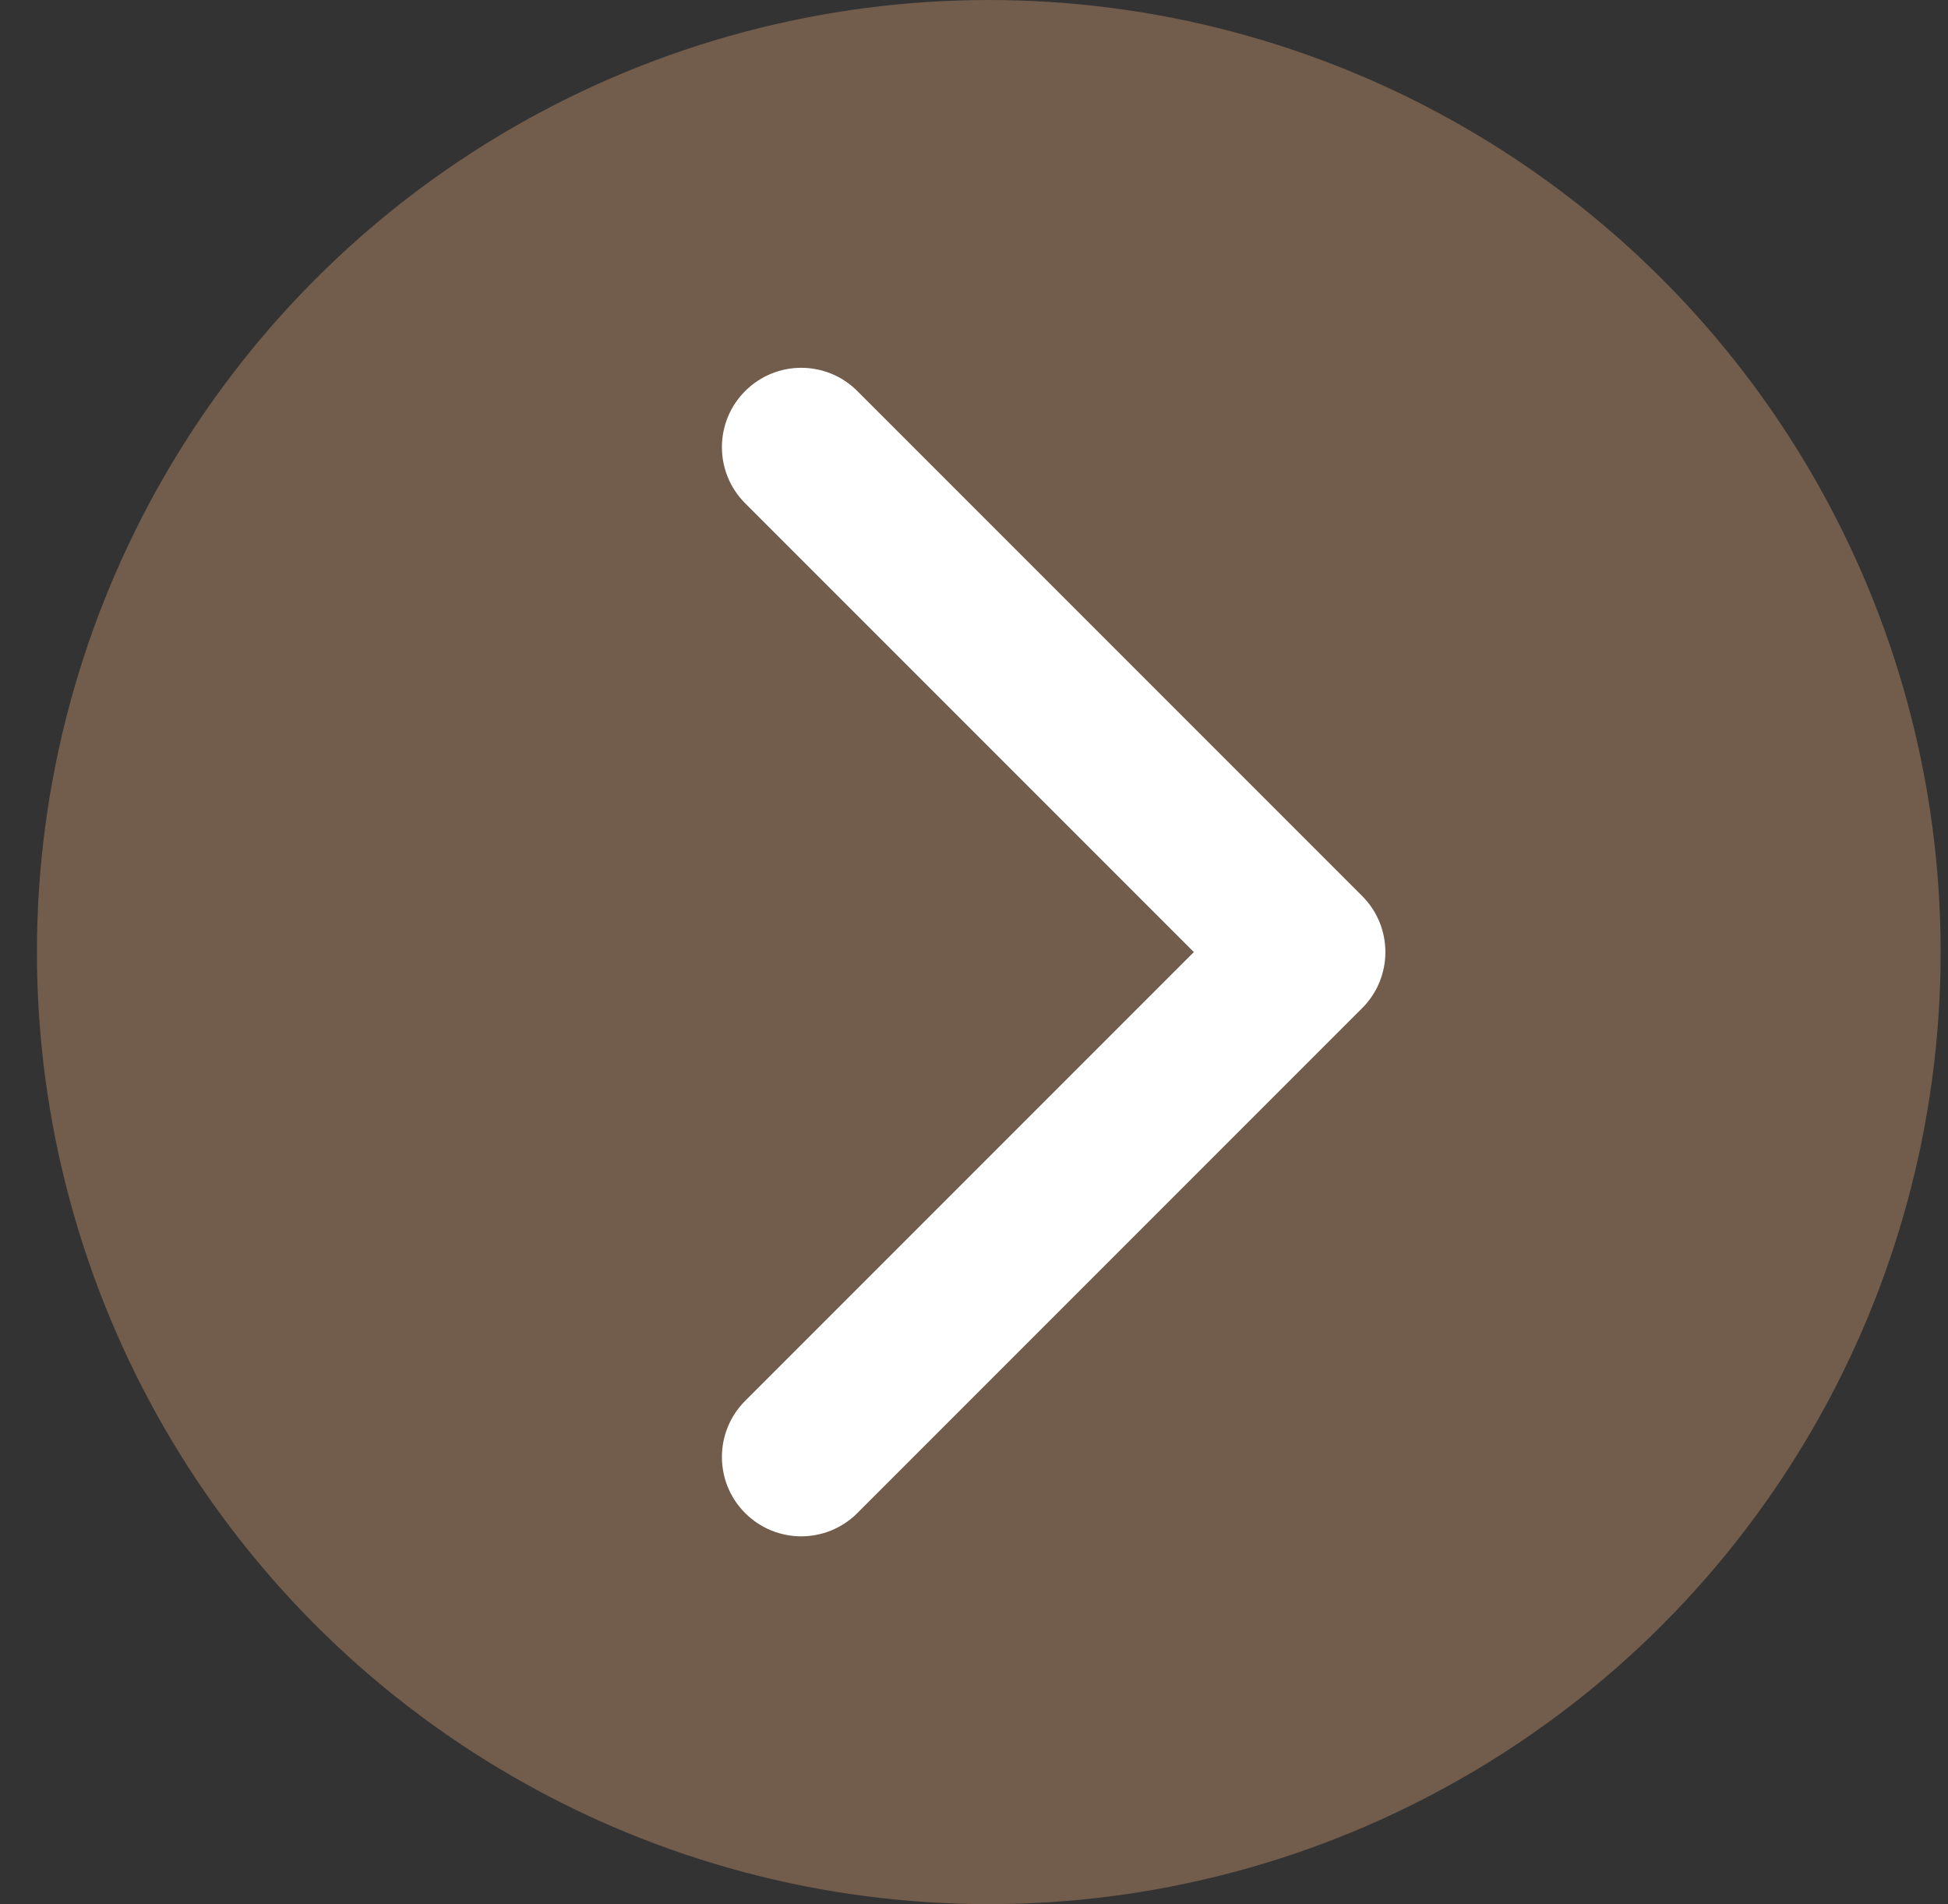 <svg width="44" height="43" viewBox="0 0 44 43" fill="none" xmlns="http://www.w3.org/2000/svg">
<rect x="0" y="0" width="44" height="43" fill="#333333" stroke="none"/>
<circle cx="22.334" cy="21.5" r="21.5" transform="rotate(-180 22.334 21.5)" fill="#725C4B"/>
<path d="M30.767 22.767C31.467 22.067 31.467 20.933 30.767 20.233L19.365 8.831C18.665 8.131 17.531 8.131 16.831 8.831C16.131 9.531 16.131 10.665 16.831 11.365L26.966 21.5L16.831 31.635C16.131 32.335 16.131 33.469 16.831 34.169C17.531 34.869 18.665 34.869 19.365 34.169L30.767 22.767ZM27.709 23.292H29.5V19.708H27.709V23.292Z" fill="white"/>
</svg>
